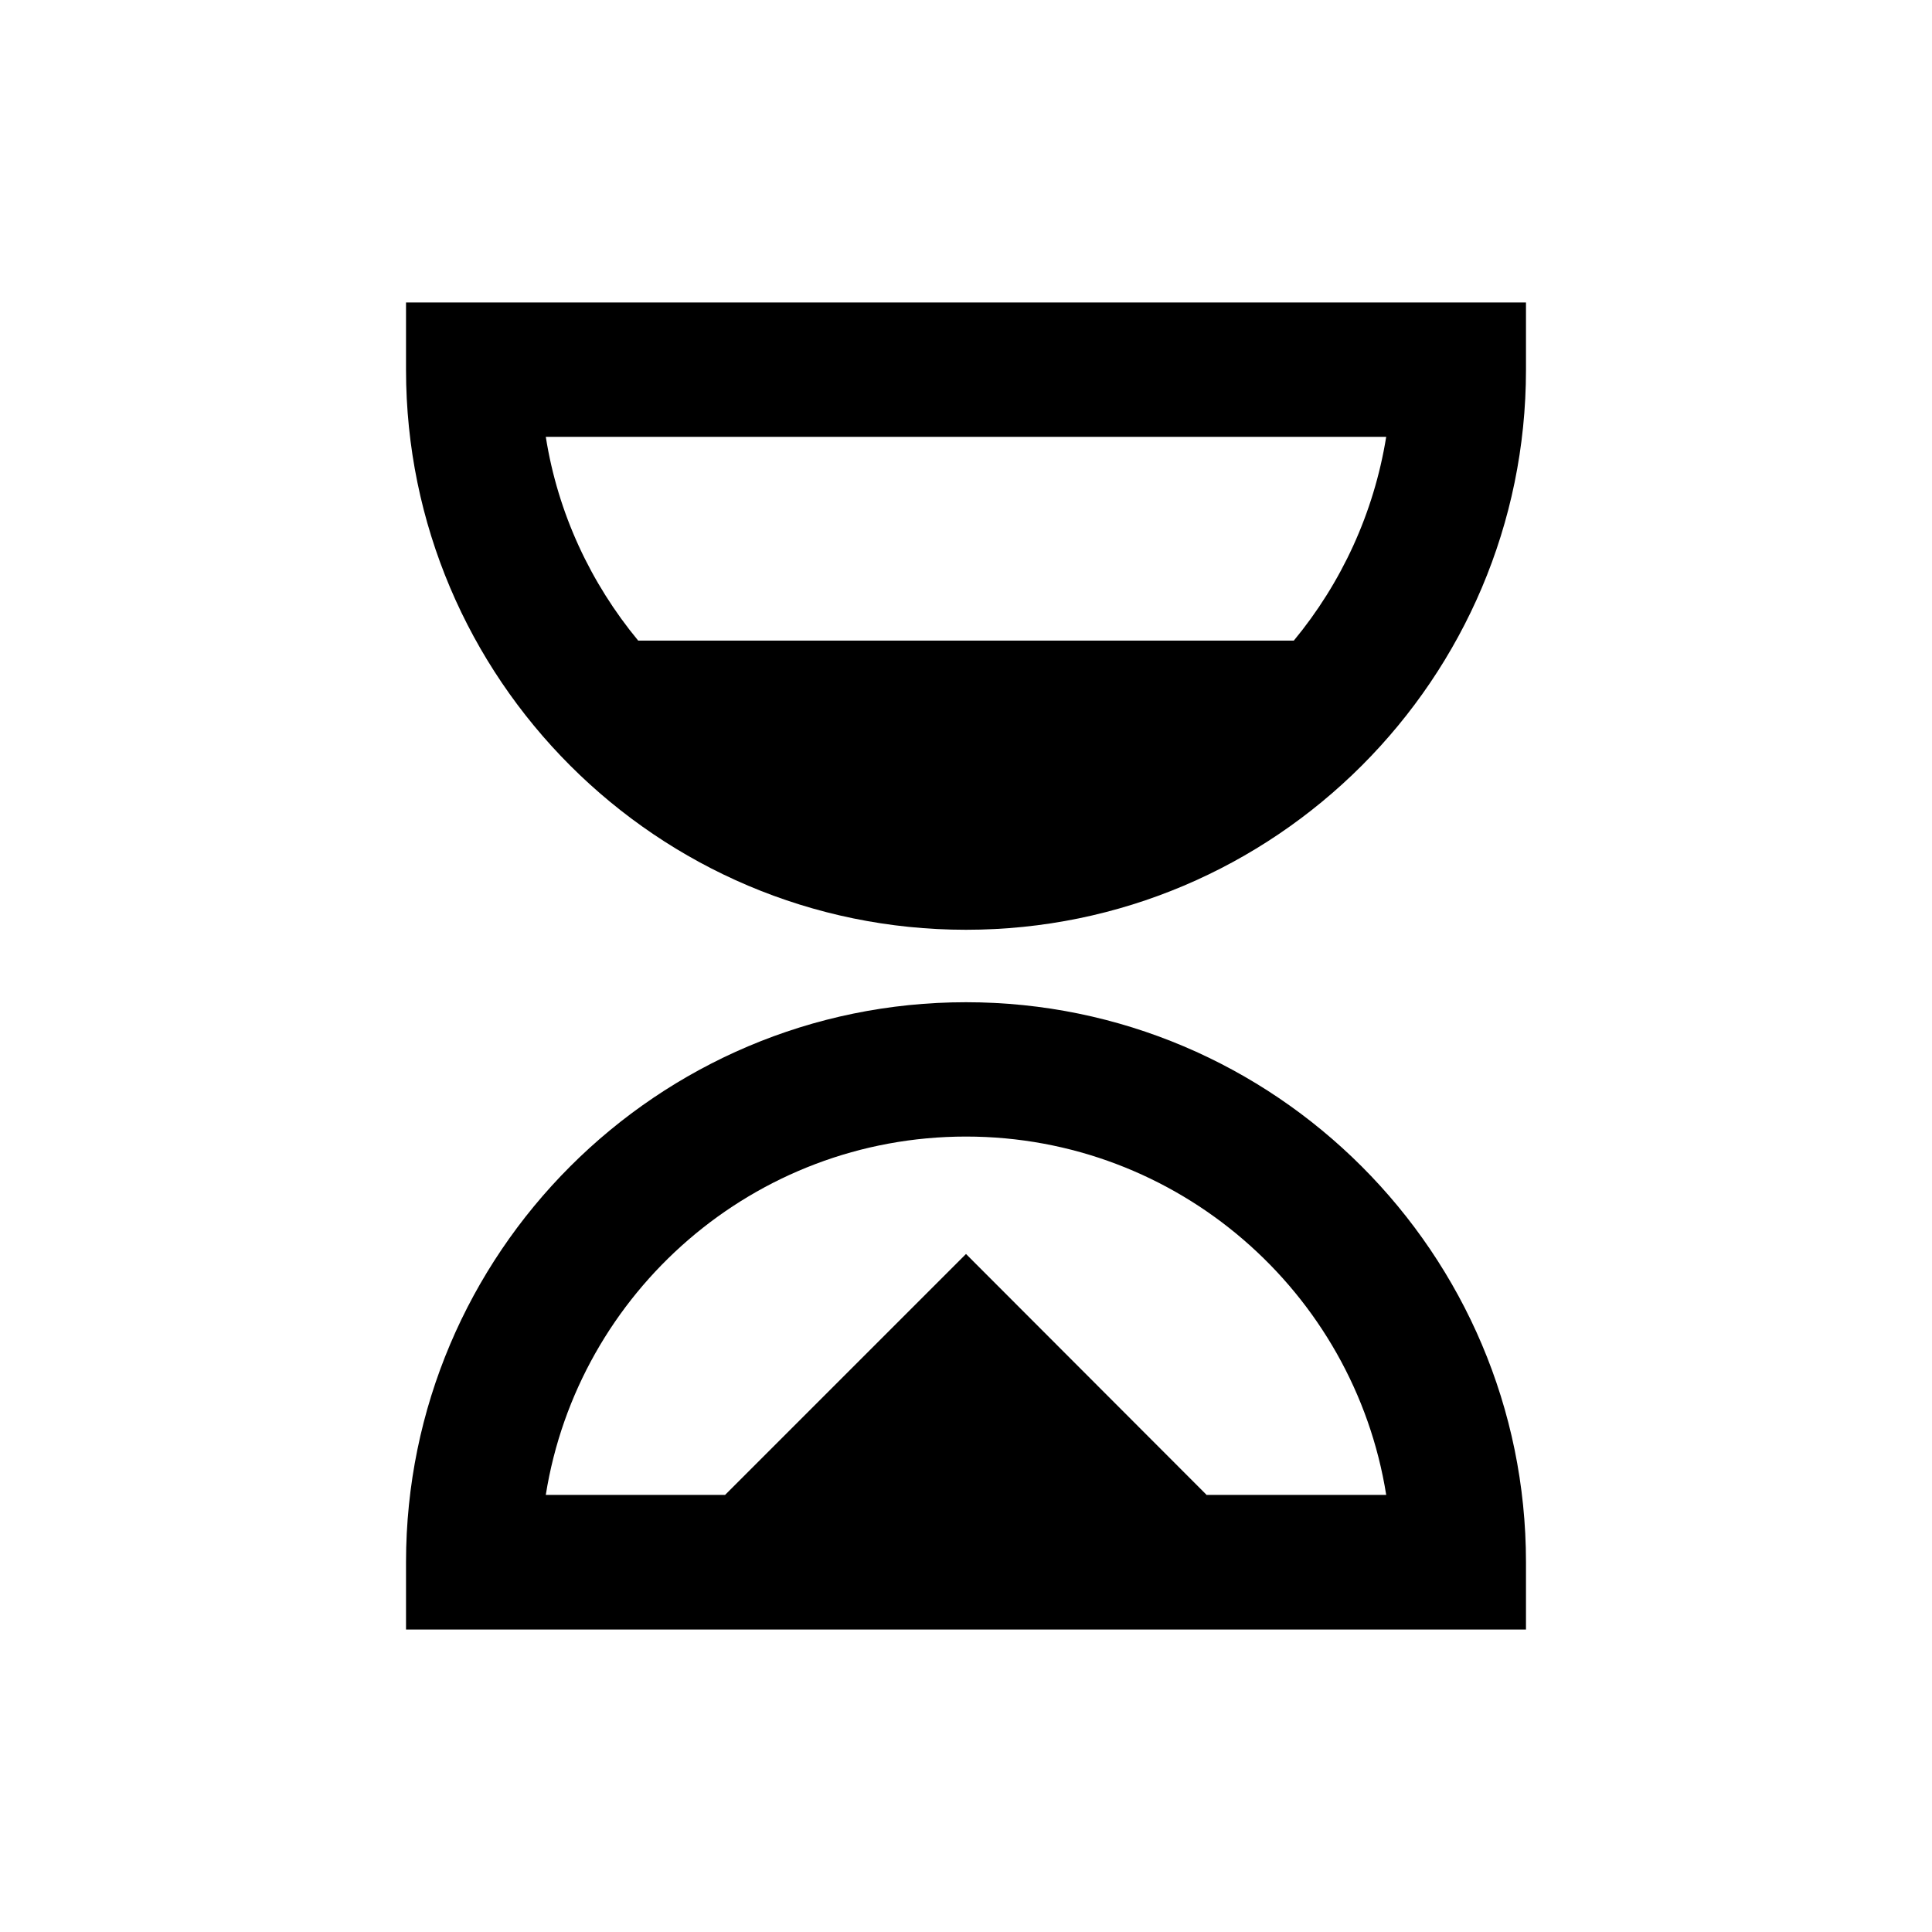 <?xml version="1.0" encoding="utf-8"?>
<!-- Generator: Adobe Illustrator 23.0.6, SVG Export Plug-In . SVG Version: 6.00 Build 0)  -->
<svg version="1.1" id="Layer_1" xmlns="http://www.w3.org/2000/svg" xmlns:xlink="http://www.w3.org/1999/xlink" x="0px" y="0px"
	 viewBox="0 0 64 64" style="enable-background:new 0 0 64 64;" xml:space="preserve">
<g>
	<path d="M32,33.2c-10.23,0-18.55,8.32-18.55,18.55v2.23h37.1v-2.23C50.55,41.53,42.23,33.2,32,33.2z M39.98,49.53L32,41.54
		l-7.98,7.98h-5.94c1.07-6.72,6.9-11.87,13.92-11.87c7.01,0,12.85,5.15,13.92,11.87H39.98z"/>
	<path d="M13.45,10.02v2.23c0,10.23,8.32,18.55,18.55,18.55s18.55-8.32,18.55-18.55v-2.23H13.45z M42.86,21.22H21.14
		c-1.57-1.9-2.66-4.21-3.06-6.75h27.84C45.51,17.01,44.43,19.32,42.86,21.22z"/>
</g>
</svg>
